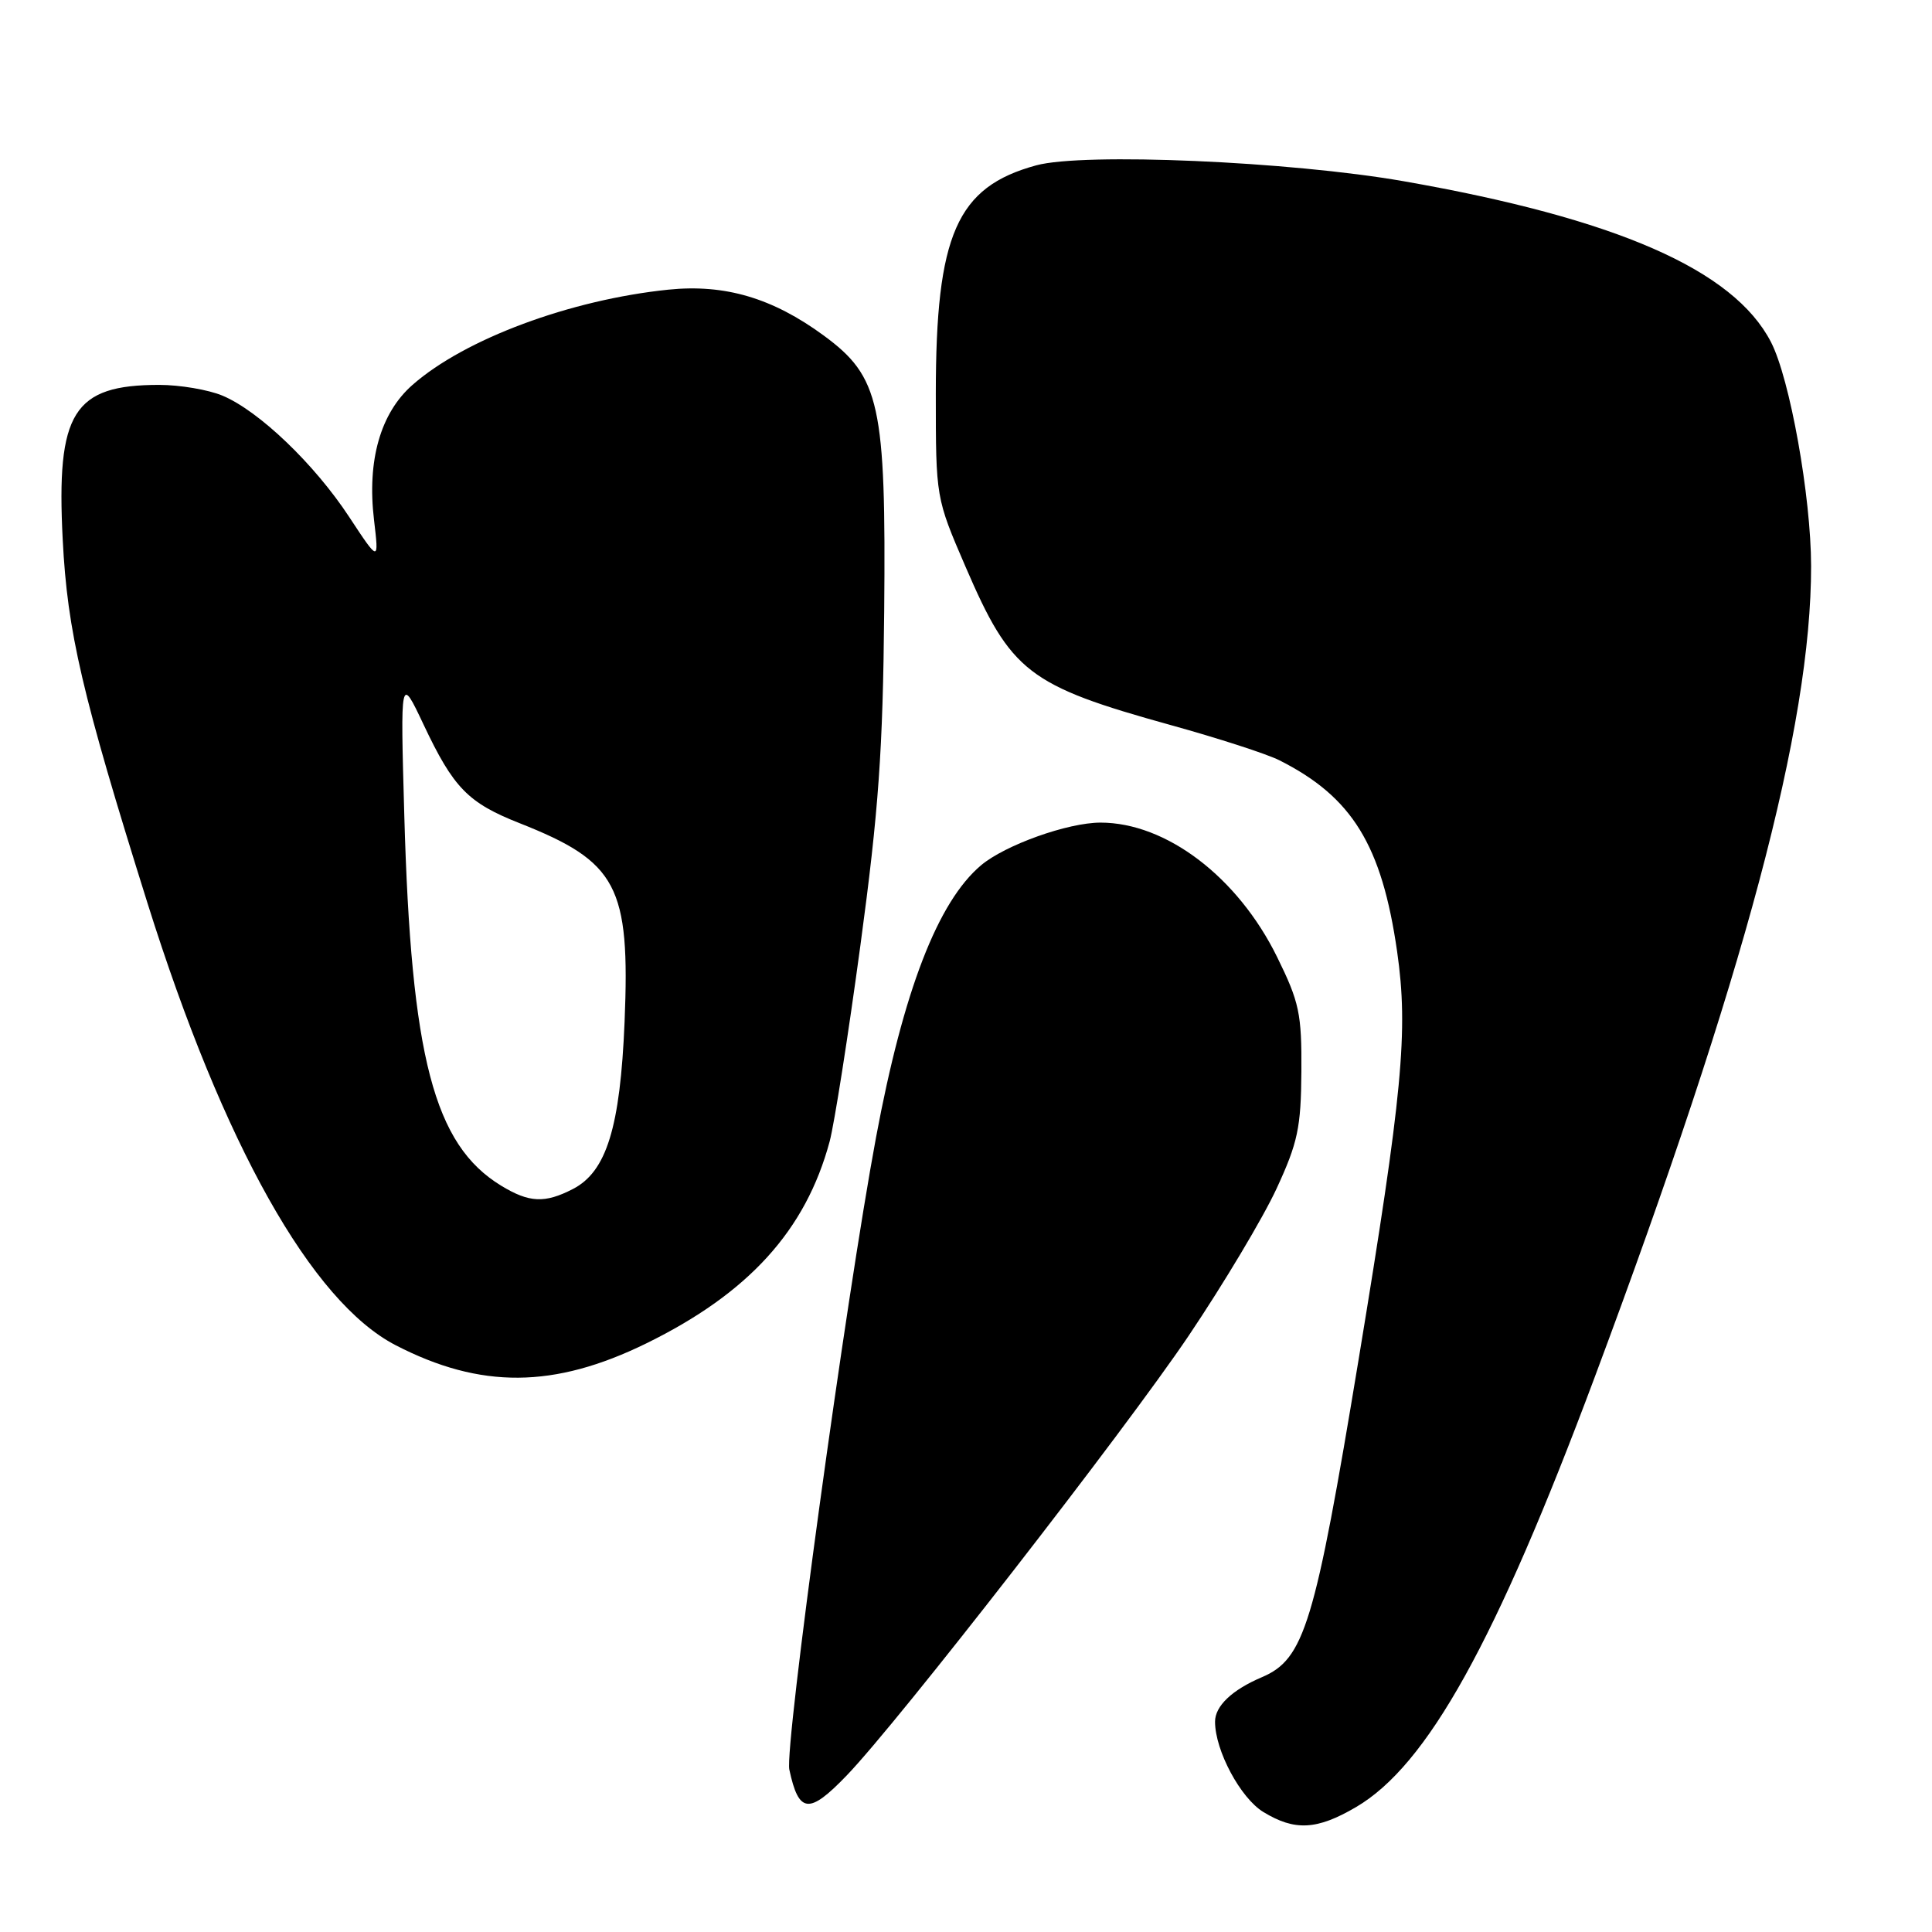 <?xml version="1.0" encoding="UTF-8" standalone="no"?>
<!DOCTYPE svg PUBLIC "-//W3C//DTD SVG 1.1//EN" "http://www.w3.org/Graphics/SVG/1.1/DTD/svg11.dtd" >
<svg xmlns="http://www.w3.org/2000/svg" xmlns:xlink="http://www.w3.org/1999/xlink" version="1.1" viewBox="0 0 256 256">
 <g >
 <path fill="currentColor"
d=" M 179.68 239.45 C 189.13 233.91 198.17 217.64 211.30 182.50 C 231.16 129.35 240.00 96.23 239.98 75.00 C 239.97 65.80 237.17 50.17 234.66 45.32 C 229.72 35.75 214.17 28.95 185.97 24.01 C 170.92 21.38 143.57 20.20 137.30 21.91 C 126.77 24.78 124.00 31.08 124.00 52.17 C 124.00 65.97 124.00 65.97 127.94 75.10 C 133.97 89.08 136.25 90.84 155.14 96.08 C 161.39 97.81 167.85 99.90 169.50 100.73 C 179.17 105.59 183.10 111.97 185.13 126.11 C 186.63 136.58 185.85 144.84 180.03 180.10 C 174.21 215.33 172.84 219.84 167.20 222.24 C 163.25 223.92 161.00 226.06 161.00 228.13 C 161.00 231.96 164.37 238.25 167.40 240.10 C 171.57 242.64 174.49 242.49 179.68 239.45 Z  M 112.20 235.25 C 119.01 228.18 149.08 189.50 157.50 177.00 C 162.13 170.12 167.37 161.35 169.15 157.50 C 171.97 151.40 172.39 149.41 172.44 141.98 C 172.49 134.31 172.17 132.80 169.22 126.80 C 164.01 116.21 154.53 109.00 145.82 109.00 C 141.49 109.00 133.19 111.97 130.00 114.65 C 124.26 119.48 119.70 131.31 116.08 150.70 C 112.08 172.15 103.95 231.48 104.59 234.48 C 105.84 240.32 107.20 240.45 112.20 235.25 Z  M 85.63 178.01 C 99.20 171.36 106.76 163.03 109.93 151.26 C 110.55 148.94 112.39 137.24 114.01 125.25 C 116.43 107.34 116.99 99.44 117.16 80.98 C 117.41 53.60 116.60 49.93 109.15 44.46 C 102.36 39.48 96.05 37.62 88.57 38.38 C 75.56 39.72 61.59 44.91 54.66 51.00 C 50.41 54.73 48.62 61.01 49.56 68.90 C 50.22 74.50 50.22 74.50 46.27 68.50 C 41.66 61.48 34.30 54.44 29.47 52.42 C 27.60 51.64 23.83 51.00 21.10 51.00 C 9.71 51.00 7.44 54.63 8.31 71.50 C 8.93 83.74 10.86 91.98 19.55 119.69 C 29.60 151.66 41.29 172.49 52.43 178.25 C 63.68 184.06 73.42 183.99 85.63 178.01 Z  M 66.39 157.10 C 57.50 151.67 54.47 140.09 53.57 108.00 C 53.05 89.50 53.05 89.50 56.12 96.00 C 60.09 104.41 62.01 106.38 68.86 109.08 C 81.81 114.20 83.50 117.40 82.76 135.41 C 82.18 149.37 80.37 155.24 75.93 157.54 C 72.19 159.47 70.13 159.38 66.39 157.10 Z "/>
</g>
</svg>